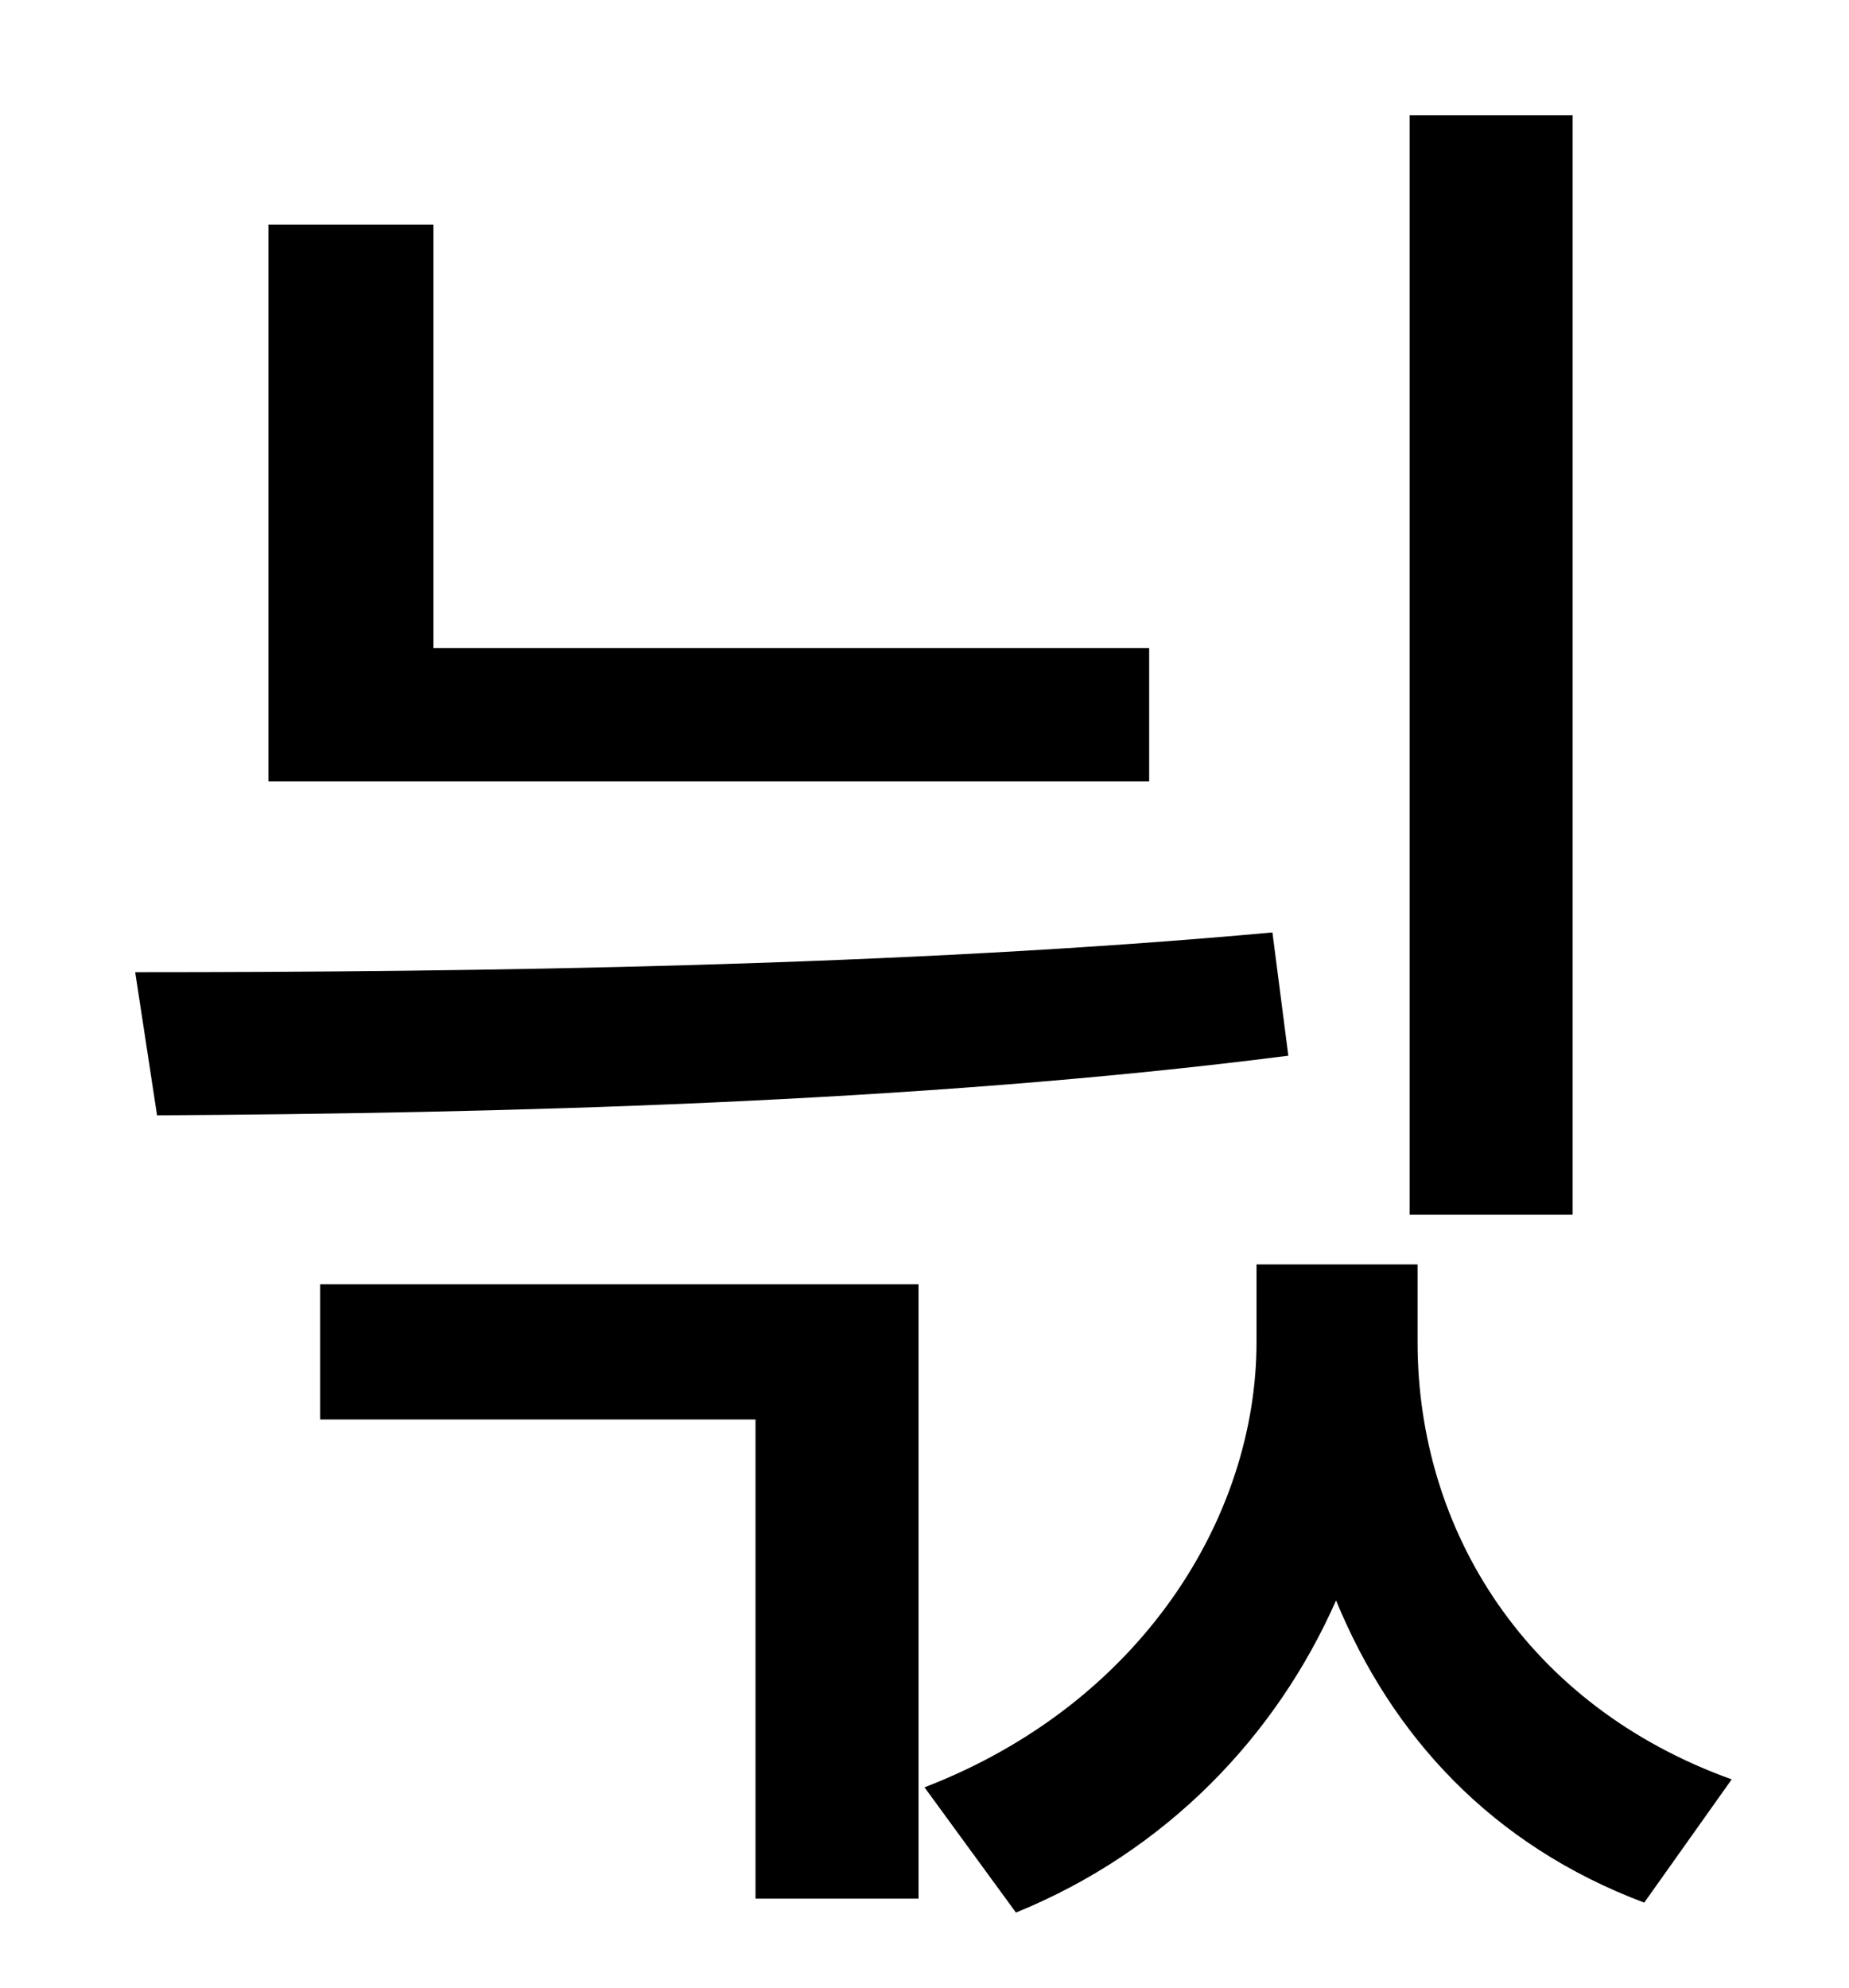 <?xml version="1.0" standalone="no"?>
<!DOCTYPE svg PUBLIC "-//W3C//DTD SVG 1.1//EN" "http://www.w3.org/Graphics/SVG/1.1/DTD/svg11.dtd" >
<svg xmlns="http://www.w3.org/2000/svg" xmlns:xlink="http://www.w3.org/1999/xlink" version="1.1" viewBox="-10 0 930 1000">
   <path fill="currentColor"
d="M781 58v553h-82v-553h82zM568 326v67h-443v-280h83v213h360zM630 469l8 62c-187 24 -401 29 -569 30l-11 -72c172 0 386 -3 572 -20zM151 714v-68h301v309h-82v-241h-219zM703 636v39c0 95 55 183 158 220l-44 62c-77 -29 -127 -84 -155 -152c-30 68 -85 126 -161 157
l-46 -63c109 -42 167 -136 167 -224v-39h81z" />
</svg>
